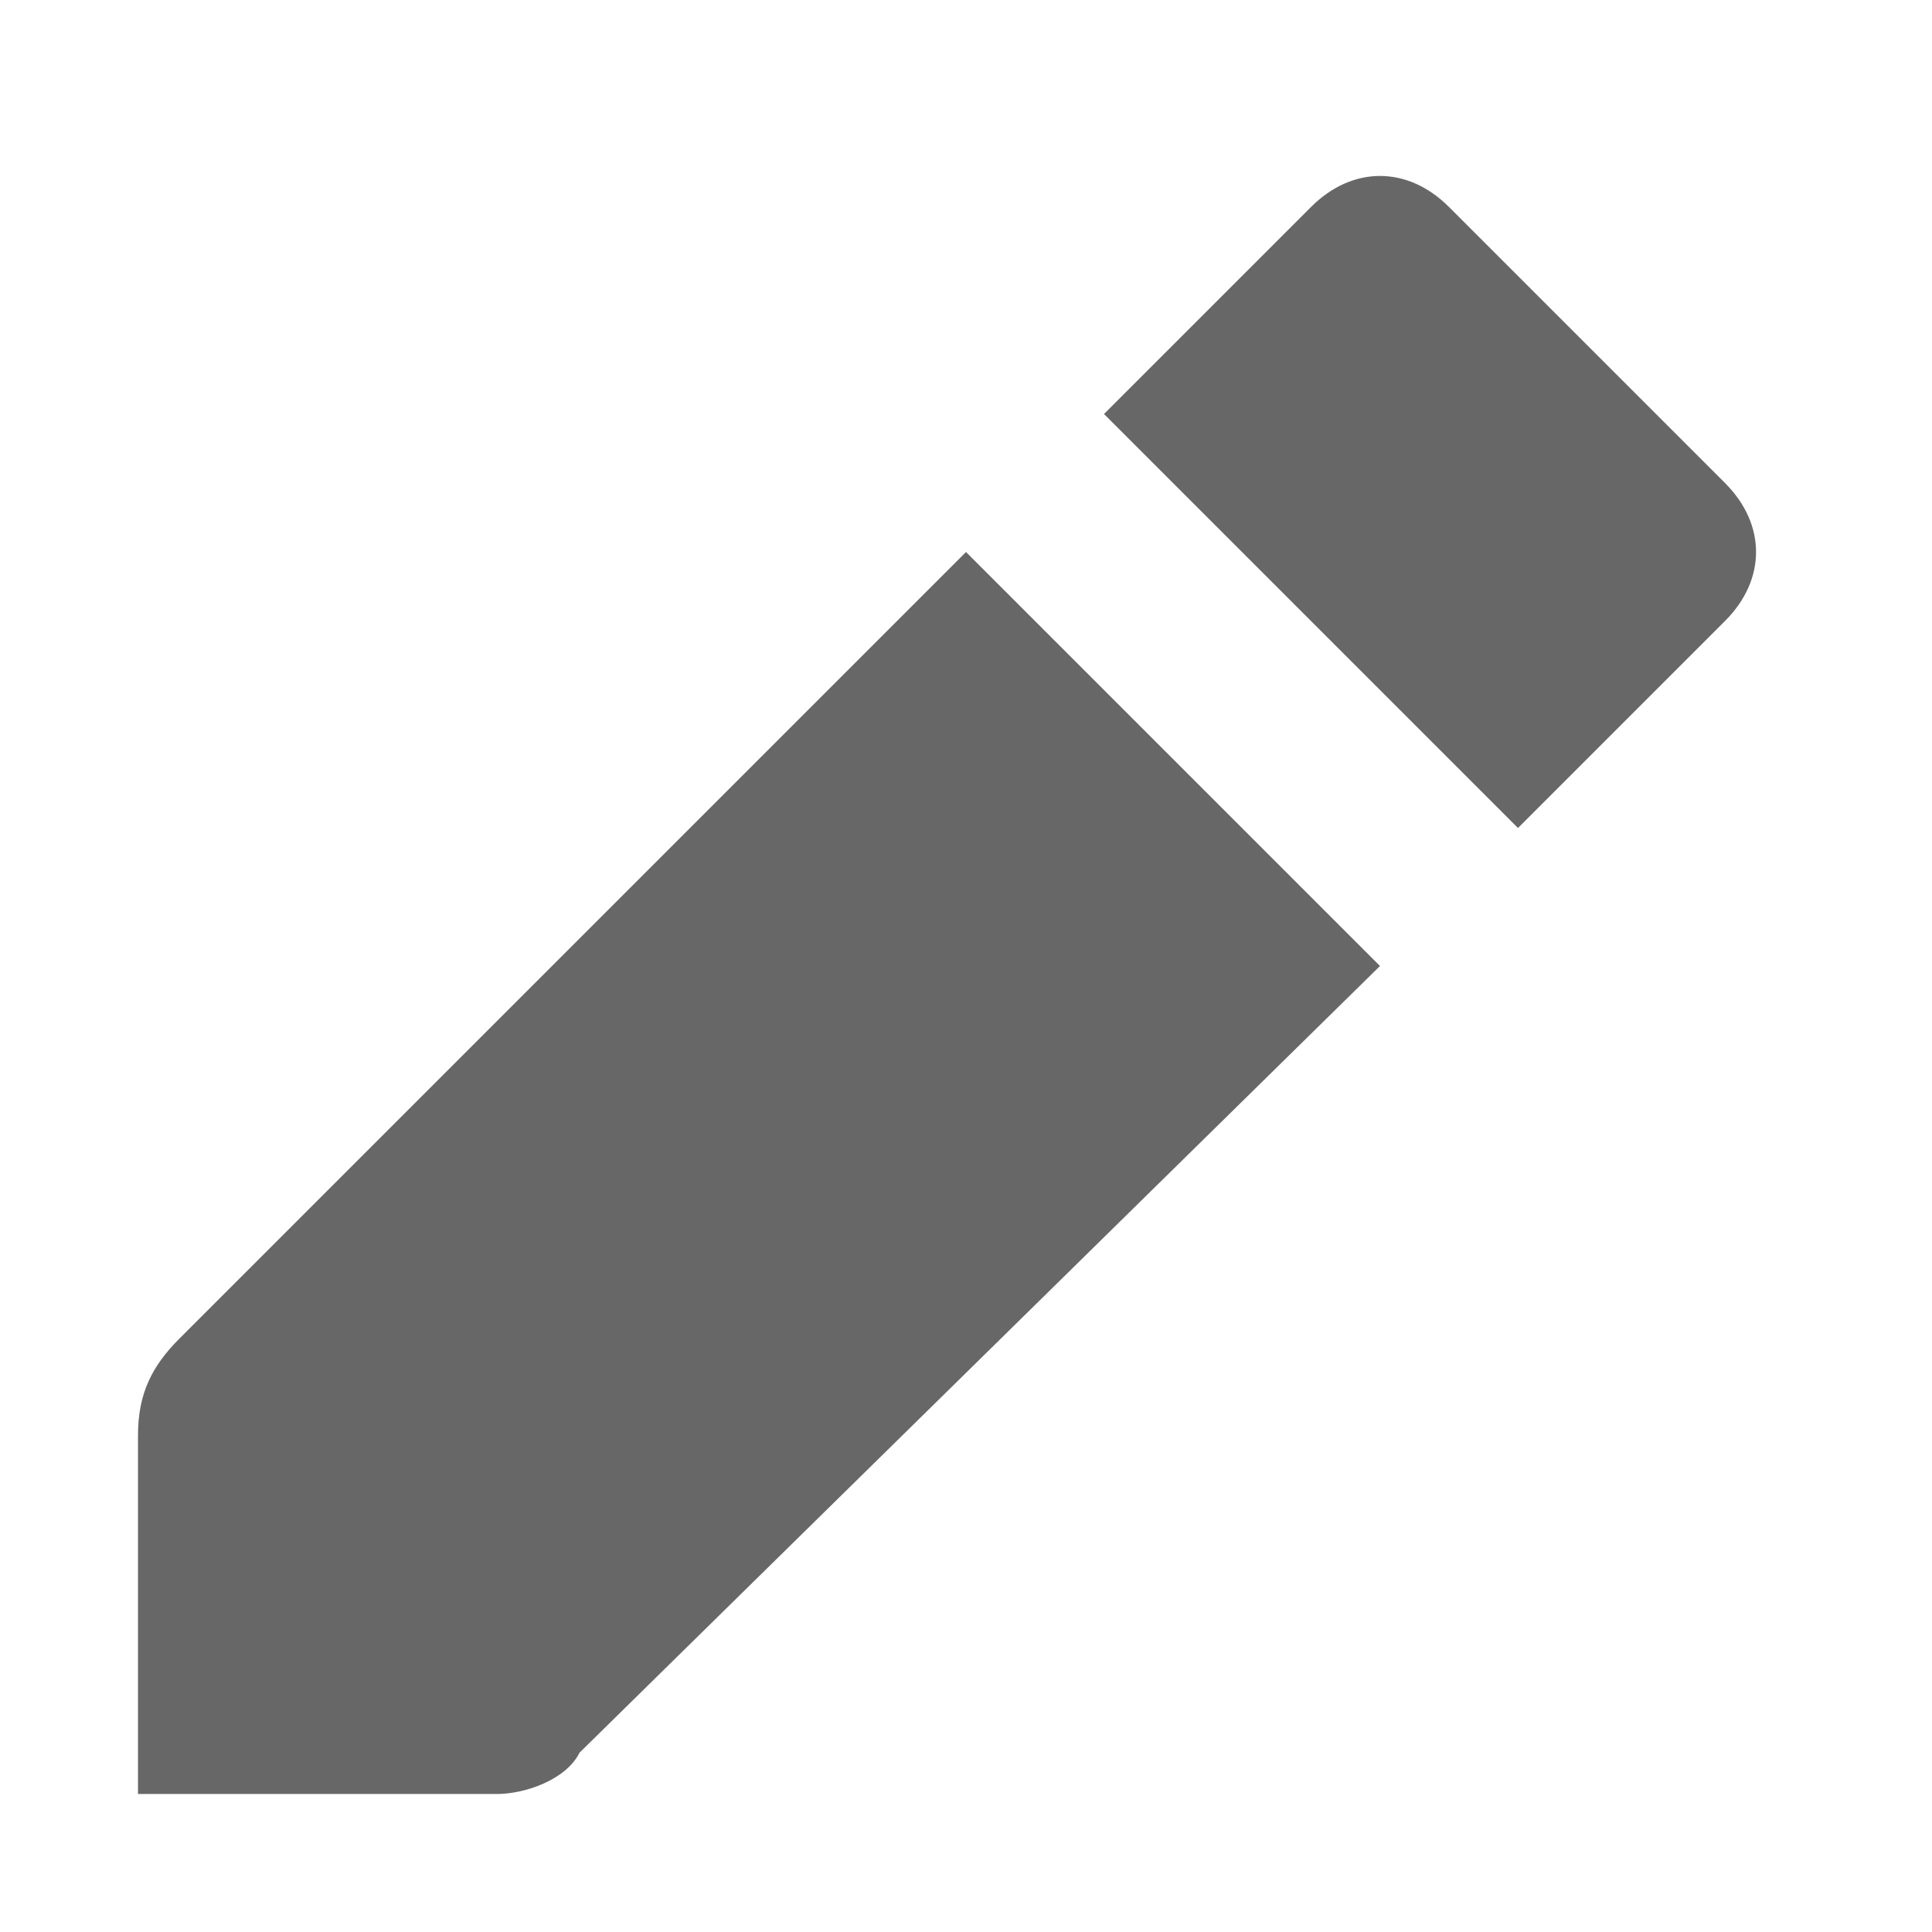 <?xml version="1.0" encoding="utf-8"?>
<!-- Generator: Adobe Illustrator 23.0.2, SVG Export Plug-In . SVG Version: 6.00 Build 0)  -->
<svg version="1.1" id="Layer_1" xmlns="http://www.w3.org/2000/svg" xmlns:xlink="http://www.w3.org/1999/xlink" x="0px" y="0px"
	 viewBox="0 0 14 14" style="enable-background:new 0 0 14 14;" xml:space="preserve">
<style type="text/css">
	.st0{fill:#FFFFB4;}
	.st1{fill:#FFFFFF;}
	.st2{fill:#676767;}
	.st3{fill:#B23A3A;}
	.st4{fill:#E56615;}
	.st5{fill:#2C3E50;}
	.st6{fill:#D05555;}
	.st7{fill:#67A45C;}
	.st8{fill:#48803E;}
	.st9{fill:#5290D2;}
	.st10{fill:#346BA9;}
	.st11{fill:#BDBDBD;}
</style>
<g>
	<path class="st2" d="M1,10.4V13h2.6c0.2,0,0.5-0.1,0.6-0.3L10,7L7,4L1.3,9.7C1.1,9.9,1,10.1,1,10.4z"/>
</g>
<g>
	<path class="st2" d="M8,3l3,3l1.5-1.5c0.3-0.3,0.3-0.7,0-1l-2-2c-0.3-0.3-0.7-0.3-1,0L8,3z"/>
</g>
</svg>
